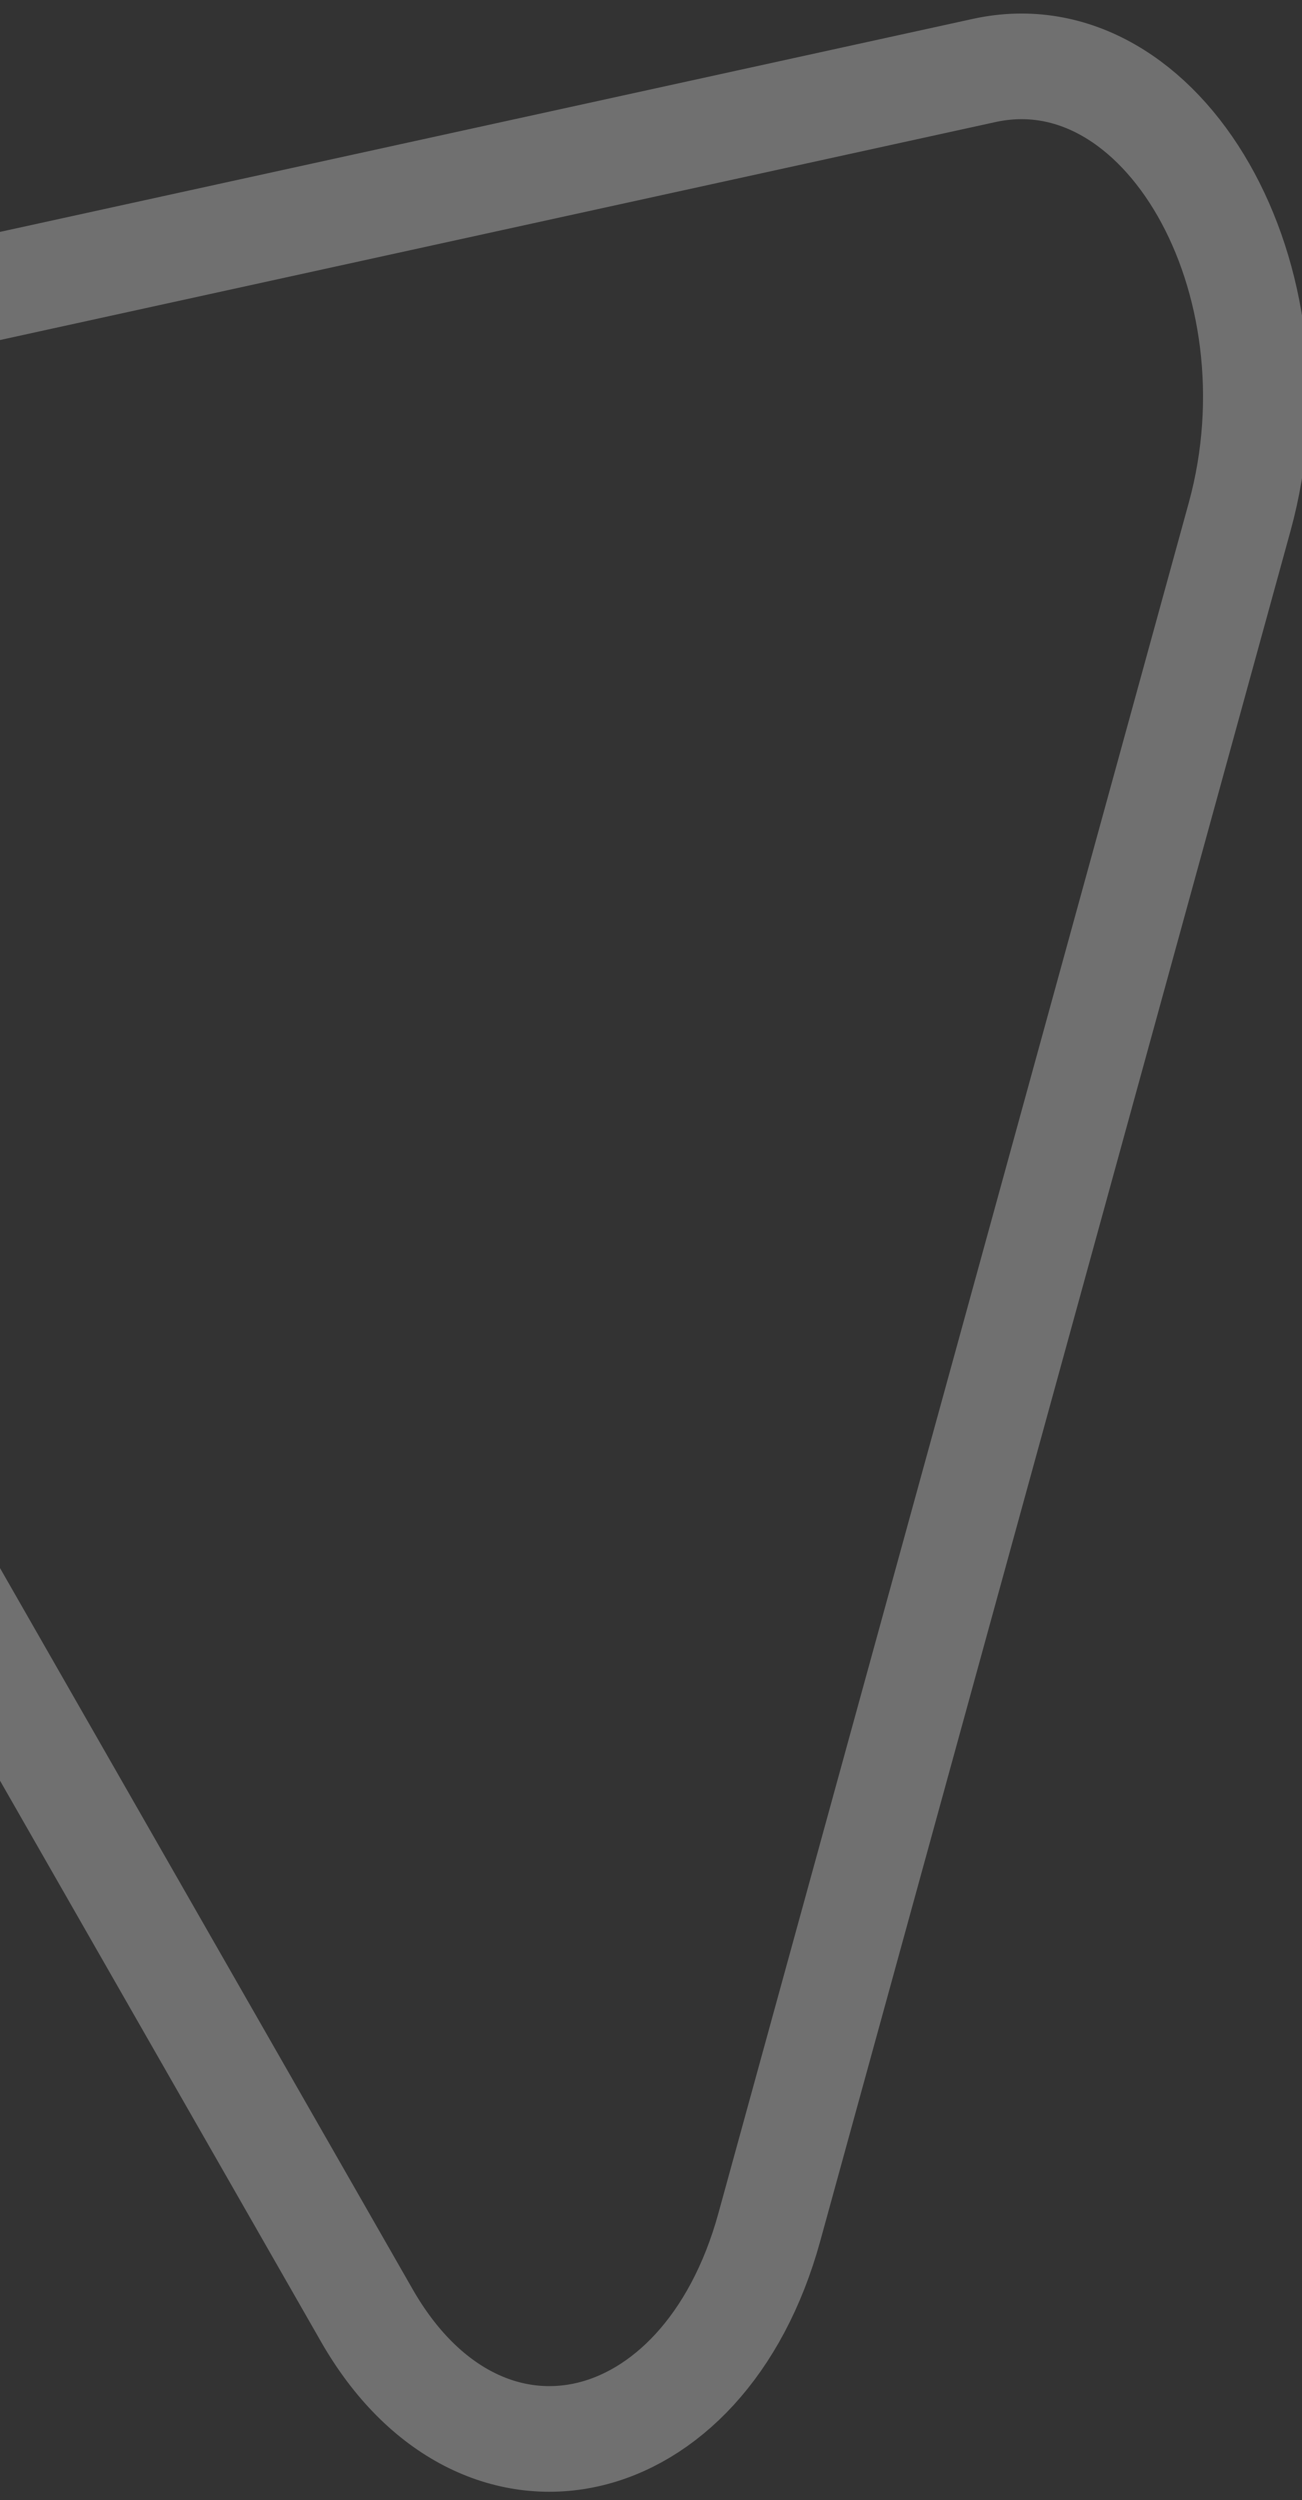 <svg width="111" height="213" viewBox="0 0 111 213" fill="none" xmlns="http://www.w3.org/2000/svg">
<rect x="0" y="0" width="111" height="213" fill="#333333" stroke="none"/>
<path d="M83.906 6.003C99.154 2.667 111.252 23.796 105.683 44.036L65.582 189.762C60.013 210.001 40.953 214.172 31.275 197.268L-38.409 75.564C-48.087 58.661 -41.125 33.361 -25.877 30.025L83.906 6.003Z" stroke="white" stroke-opacity="0.3" stroke-width="9"/>
</svg>

